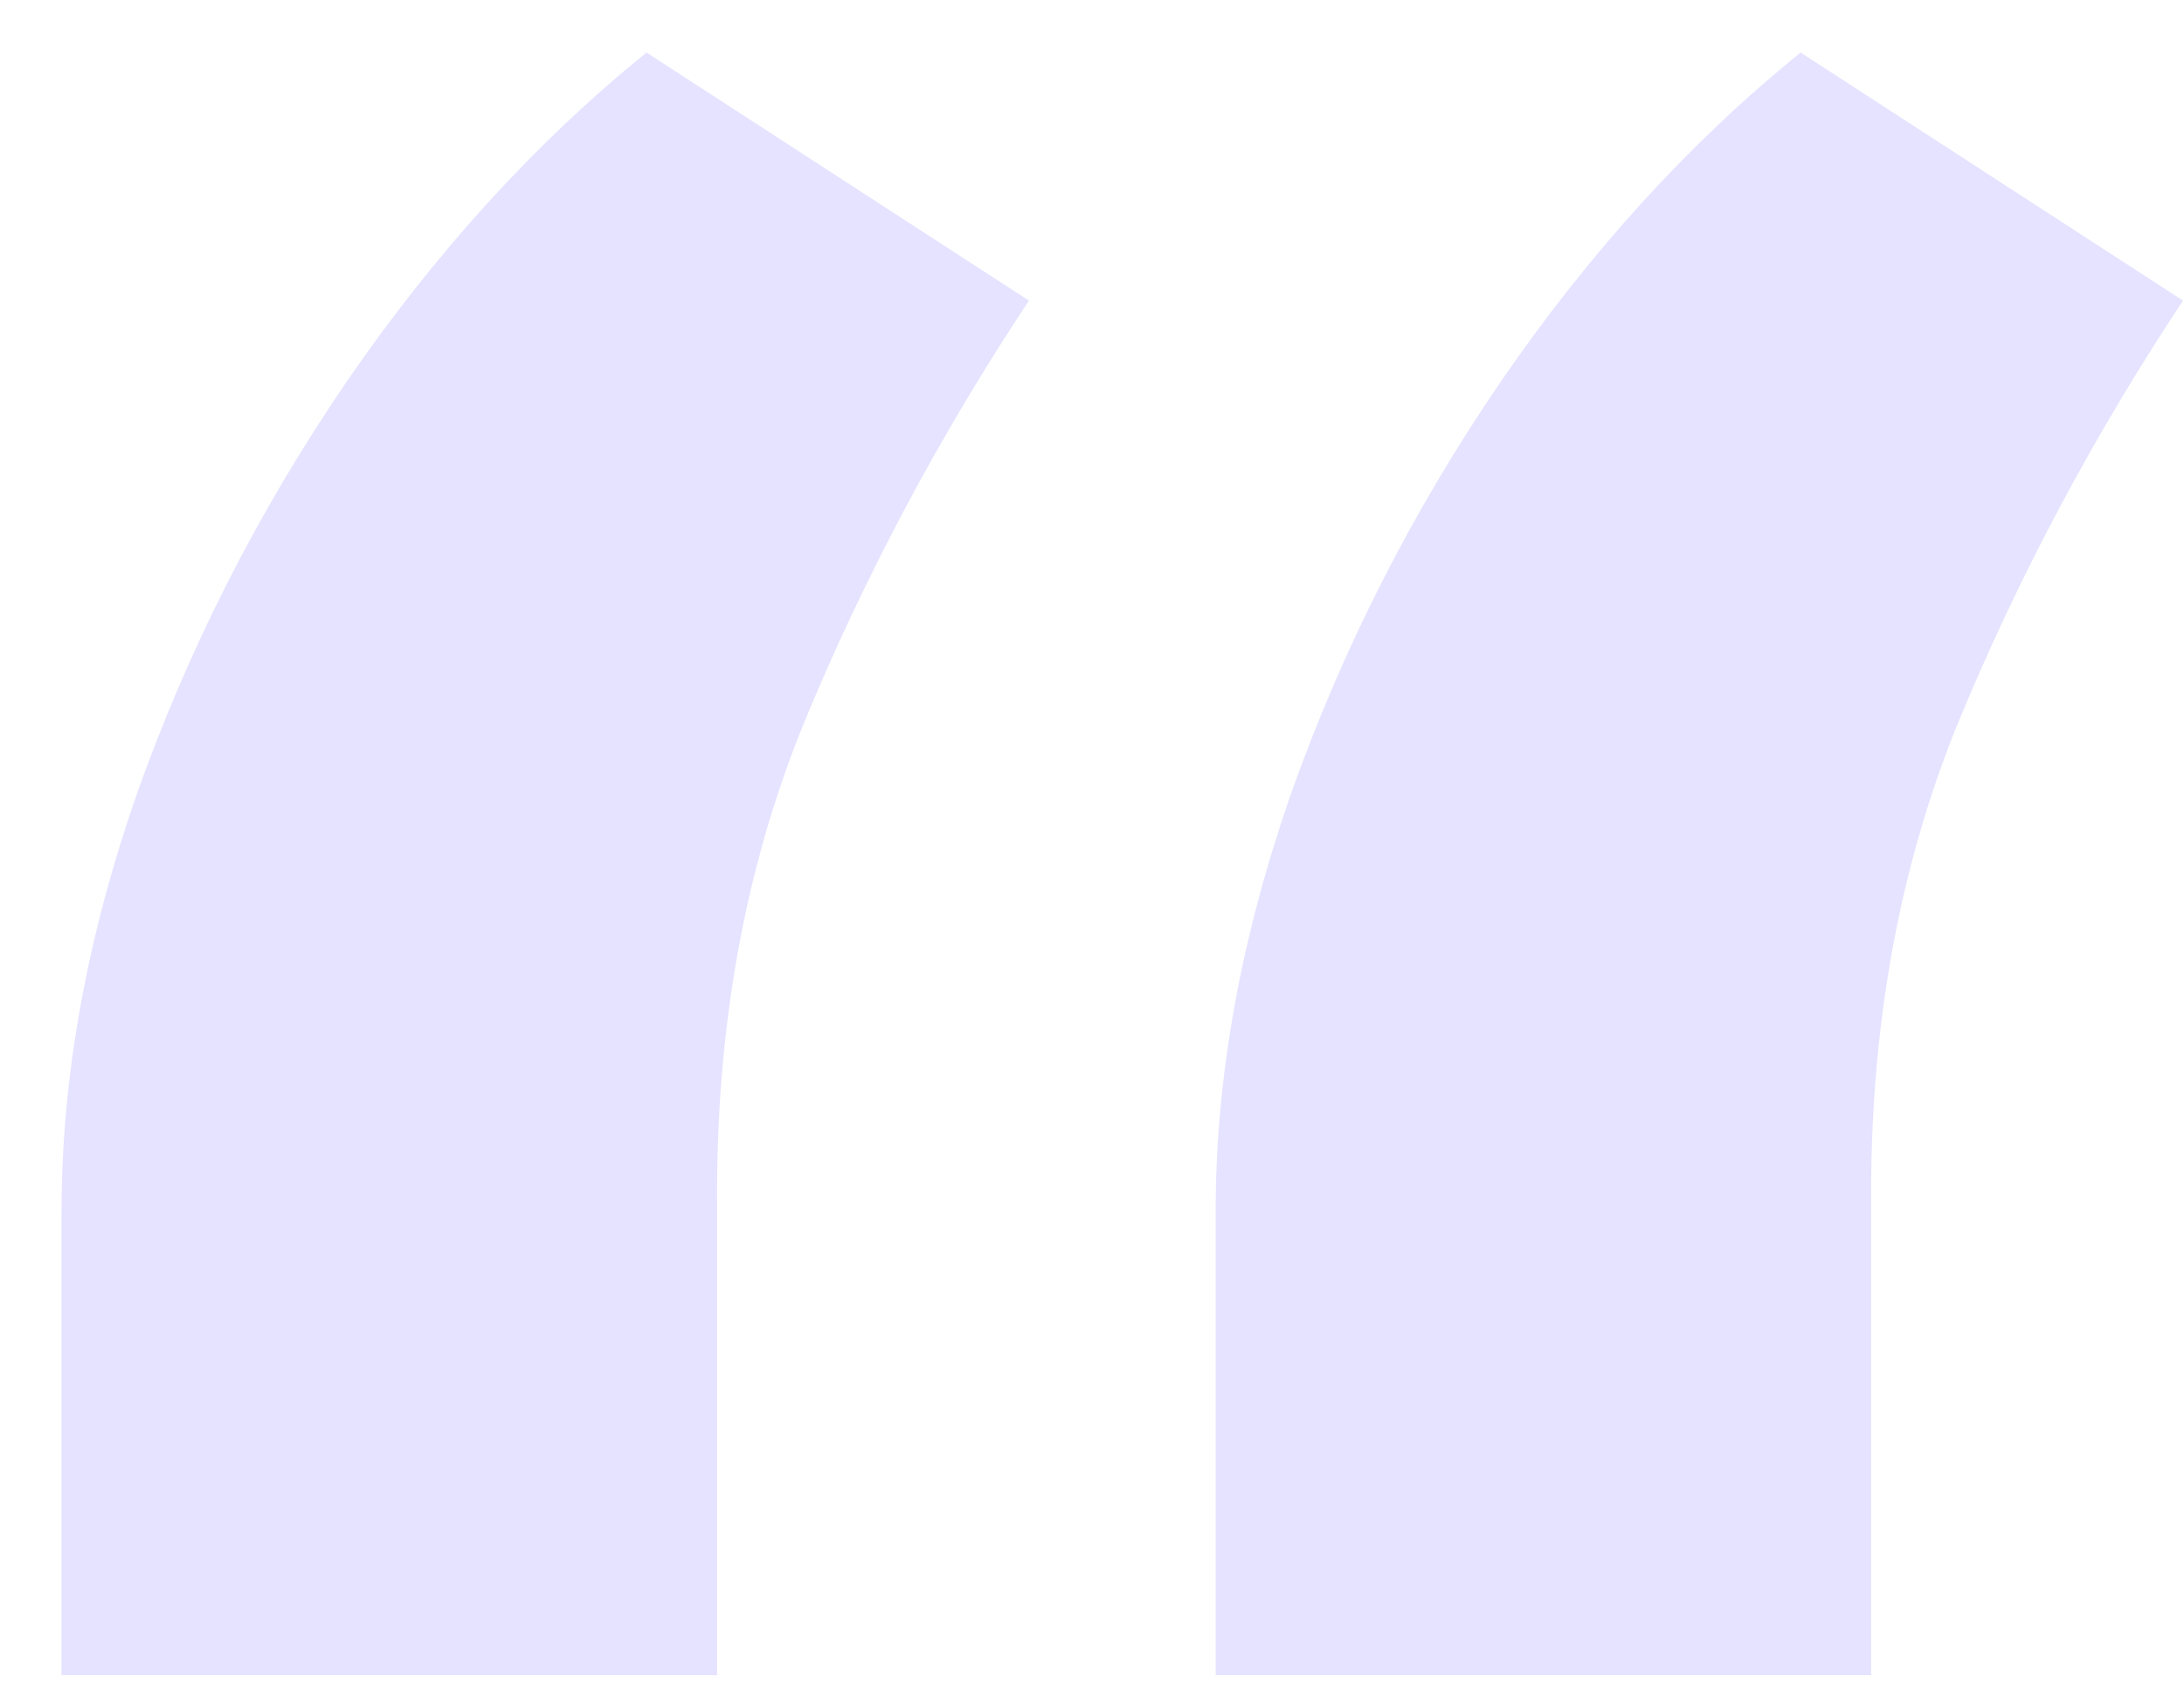 <svg width="31" height="24" viewBox="0 0 31 24" fill="none" xmlns="http://www.w3.org/2000/svg">
<path d="M0.874 23.783V17.192C0.874 15.296 1.229 13.325 1.94 11.279C2.672 9.211 3.663 7.262 4.912 5.431C6.183 3.579 7.605 2.017 9.177 0.746L14.605 4.268C13.334 6.185 12.268 8.188 11.406 10.277C10.566 12.345 10.157 14.628 10.179 17.127V23.783H0.874ZM17.255 23.783V17.192C17.255 15.296 17.61 13.325 18.321 11.279C19.053 9.211 20.044 7.262 21.293 5.431C22.564 3.579 23.986 2.017 25.558 0.746L30.986 4.268C29.715 6.185 28.649 8.188 27.787 10.277C26.947 12.345 26.538 14.628 26.56 17.127V23.783H17.255Z" fill="#D3D0FF" fill-opacity="0.6"/>
</svg>
